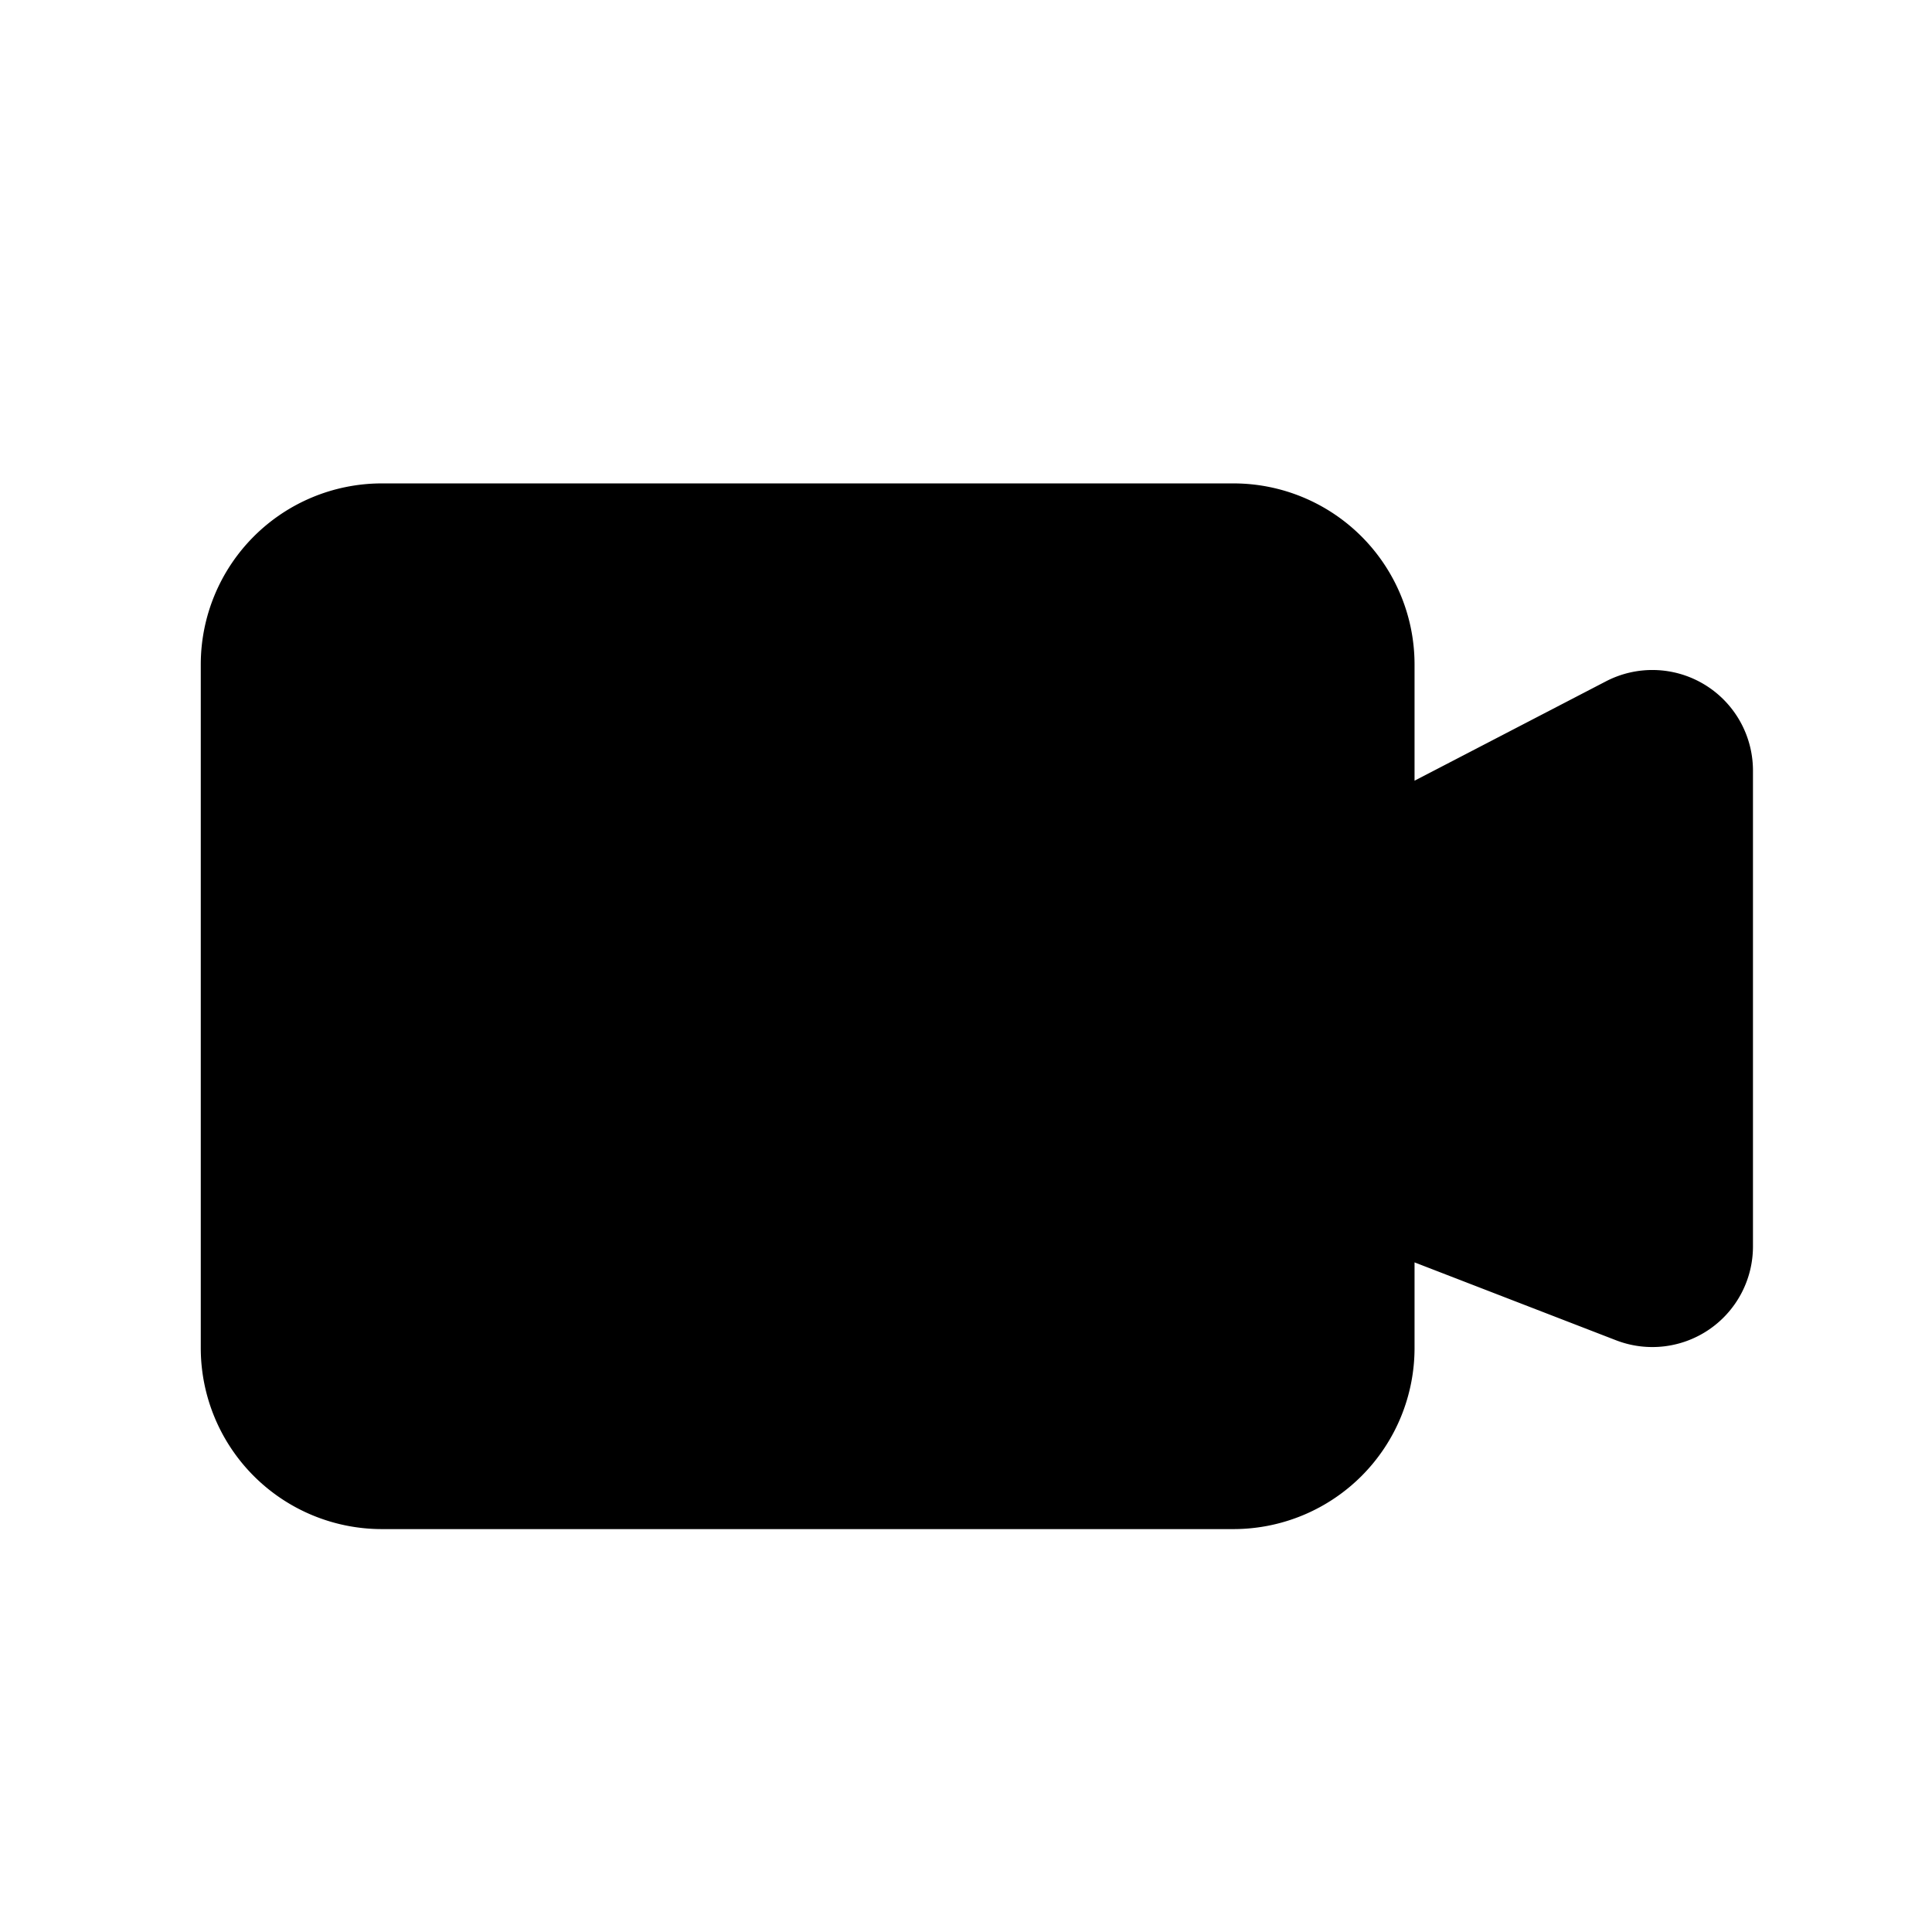 <svg xmlns="http://www.w3.org/2000/svg" width="24" height="24"><path fill="currentColor" stroke="currentColor" stroke-linecap="round" stroke-width="1.5" d="M15.322 6.755H4.744a1.5 1.5 0 0 0-1.5 1.5v8.49a1.5 1.5 0 0 0 1.5 1.5h10.578a1.5 1.5 0 0 0 1.5-1.5V14.88a.2.2 0 0 1 .272-.187l3.252 1.257a.5.5 0 0 0 .68-.467v-5.91a.5.5 0 0 0-.73-.444l-3.182 1.652a.2.2 0 0 1-.292-.178V8.255a1.5 1.5 0 0 0-1.5-1.5Z"/></svg>
